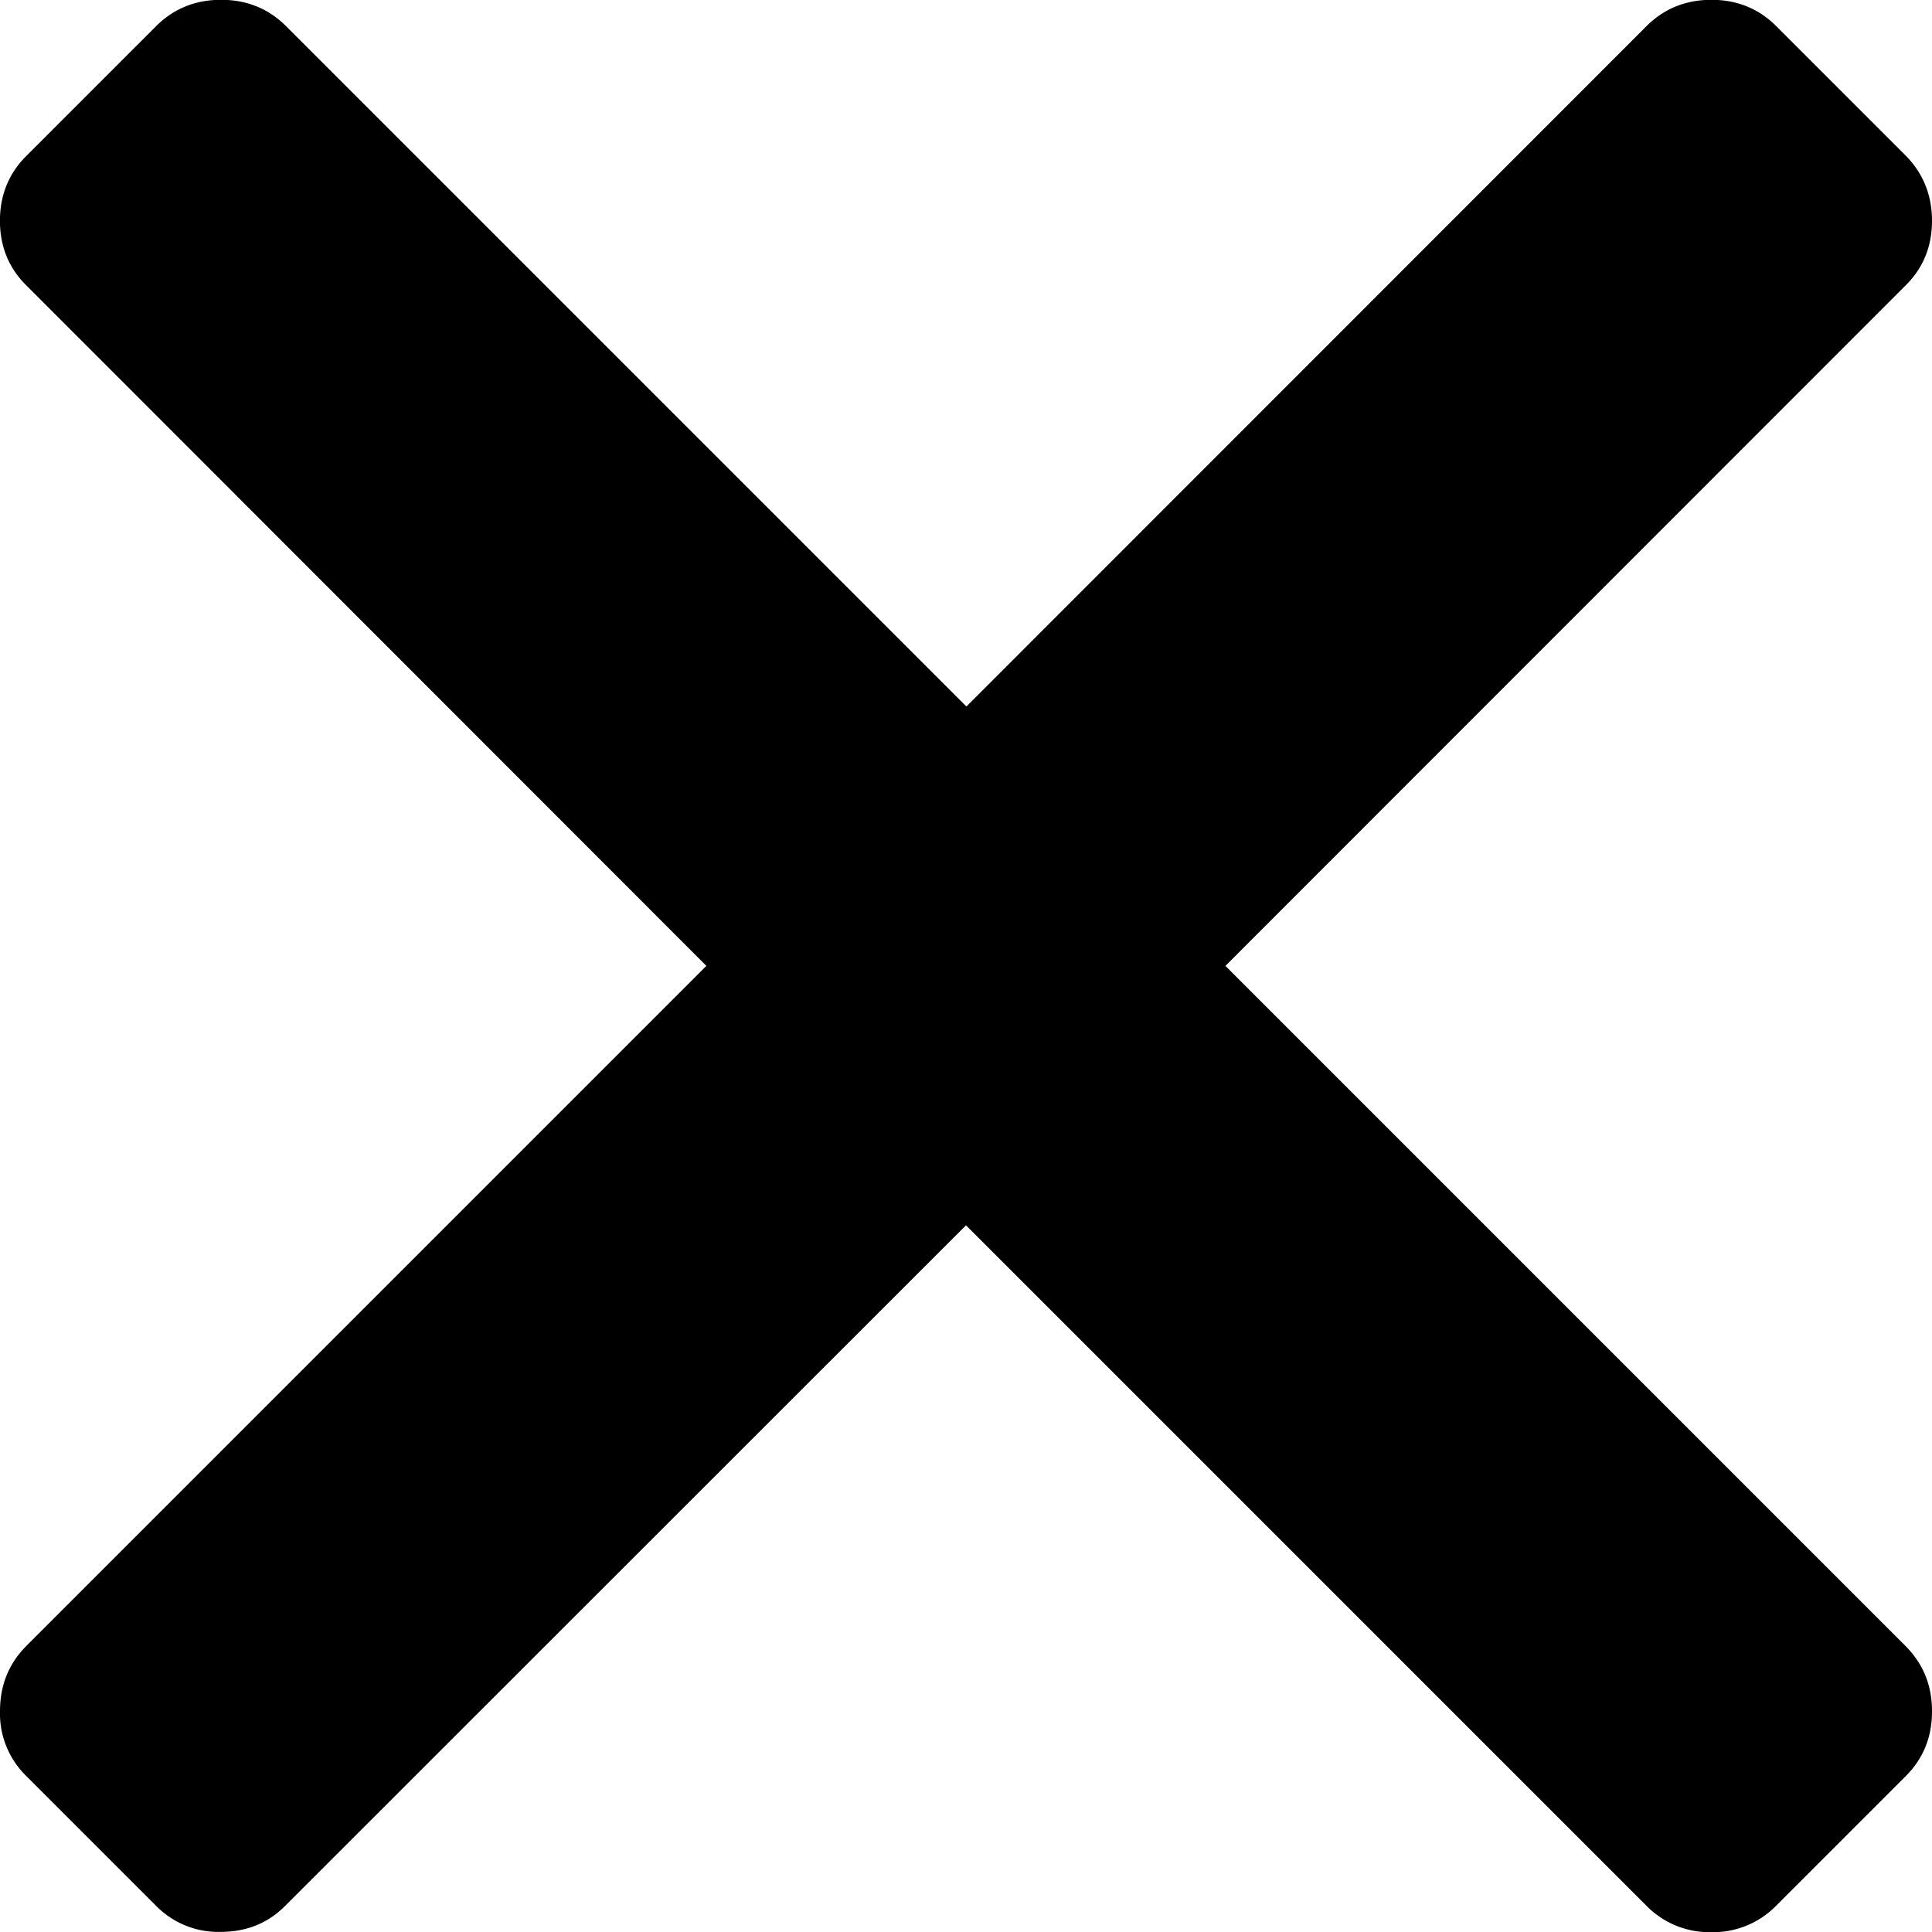 <svg xmlns="http://www.w3.org/2000/svg" width="32" height="32"><path d="M31.566 29.417l-2.149 2.149a1.46 1.46 0 0 1-1.074.437 1.46 1.46 0 0 1-1.074-.439L16 20.295 4.729 31.561c-.29.295-.649.437-1.074.437a1.44 1.44 0 0 1-1.072-.434L.434 29.415A1.444 1.444 0 0 1 0 28.343c0-.425.142-.784.434-1.079L11.7 15.998.436 4.727c-.29-.286-.437-.645-.437-1.07s.146-.784.437-1.074L2.585.434c.29-.29.649-.437 1.077-.437s.784.146 1.074.434l11.271 11.271L27.273.431c.29-.288.649-.434 1.074-.434s.784.146 1.074.437l2.149 2.149c.283.29.43.649.43 1.074s-.146.784-.437 1.07L20.297 15.998l11.266 11.266c.29.295.437.647.437 1.079.002.425-.144.784-.434 1.074z"/></svg>